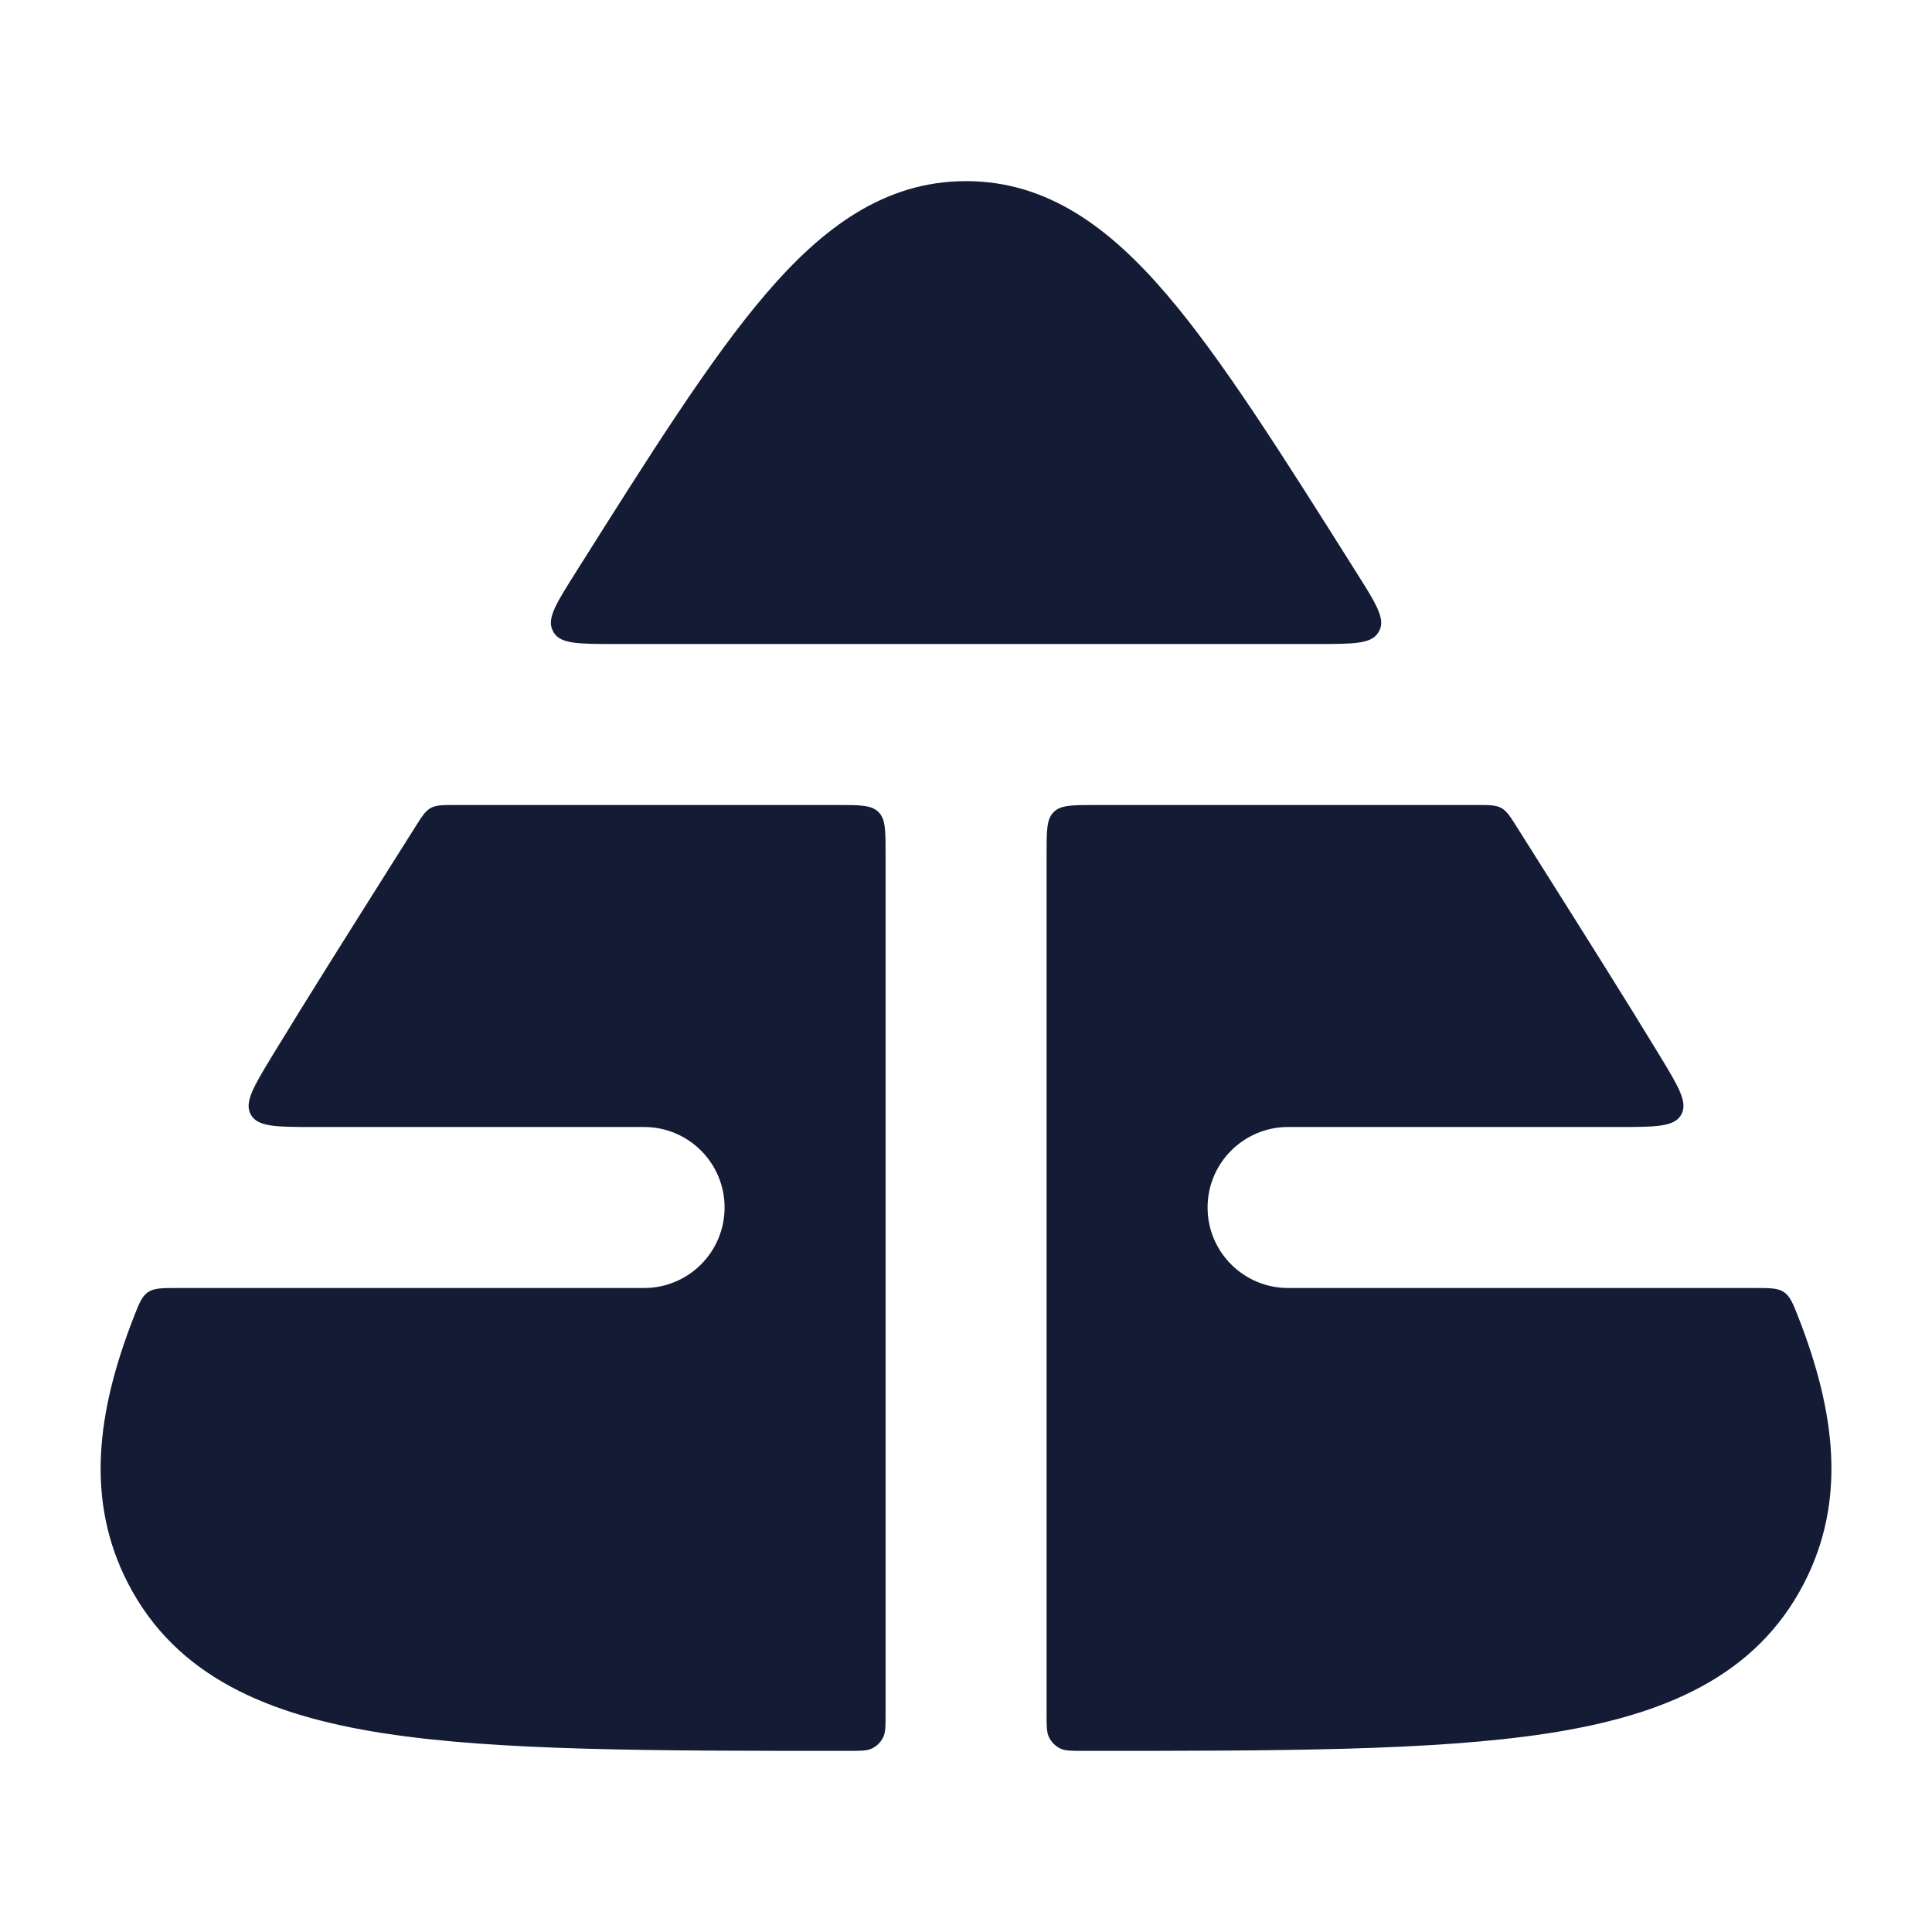 <svg width="24" height="24" viewBox="0 0 24 24" fill="none" xmlns="http://www.w3.org/2000/svg">
<path fill-rule="evenodd" clip-rule="evenodd" d="M12 2.25C10.985 2.25 10.212 2.834 9.511 3.654C8.824 4.457 8.081 5.636 7.151 7.112C6.913 7.489 6.794 7.678 6.862 7.825C6.868 7.839 6.875 7.851 6.883 7.864C6.972 8 7.195 8 7.641 8H16.36C16.806 8 17.029 8 17.117 7.864C17.125 7.851 17.133 7.839 17.139 7.825C17.207 7.678 17.088 7.489 16.85 7.112L16.85 7.112L16.85 7.112C15.92 5.636 15.177 4.457 14.49 3.654C13.788 2.834 13.016 2.25 12 2.25ZM18.847 10.28C18.761 10.143 18.718 10.075 18.65 10.037C18.582 10 18.501 10 18.34 10H13.601C13.319 10 13.177 10 13.089 10.088C13.001 10.176 13.001 10.317 13.001 10.6L13.001 21.285C13.001 21.439 13.001 21.516 13.029 21.576C13.059 21.64 13.111 21.693 13.176 21.723C13.236 21.75 13.312 21.75 13.466 21.75H13.466H13.466C15.9 21.75 17.817 21.75 19.23 21.532C20.665 21.31 21.81 20.83 22.409 19.67C22.938 18.647 22.804 17.552 22.34 16.363C22.272 16.191 22.239 16.105 22.162 16.052C22.086 16 21.989 16 21.797 16H16.001C15.449 16 15.001 15.552 15.001 15C15.001 14.448 15.449 14 16.001 14H20.103C20.567 14 20.799 14 20.885 13.847C20.971 13.694 20.851 13.498 20.612 13.104C20.182 12.397 19.696 11.627 19.165 10.784L18.847 10.28ZM10.534 21.75C10.69 21.75 10.768 21.75 10.828 21.722C10.892 21.692 10.943 21.641 10.973 21.577C11.001 21.517 11.001 21.439 11.001 21.283L11.001 10.6C11.001 10.317 11.001 10.176 10.914 10.088C10.826 10 10.684 10 10.401 10H5.661C5.499 10 5.418 10 5.351 10.037C5.283 10.075 5.24 10.143 5.154 10.28L4.836 10.784C4.305 11.627 3.819 12.397 3.389 13.104C3.15 13.498 3.03 13.694 3.116 13.847C3.202 14 3.434 14 3.898 14H8.001C8.554 14 9.001 14.448 9.001 15C9.001 15.552 8.554 16 8.001 16H2.204C2.011 16 1.915 16 1.838 16.052C1.762 16.105 1.728 16.191 1.661 16.363C1.197 17.552 1.063 18.647 1.591 19.67C2.19 20.83 3.335 21.31 4.771 21.532C6.183 21.75 8.1 21.75 10.534 21.75H10.534H10.534Z" fill="#141B34"/>
</svg>
